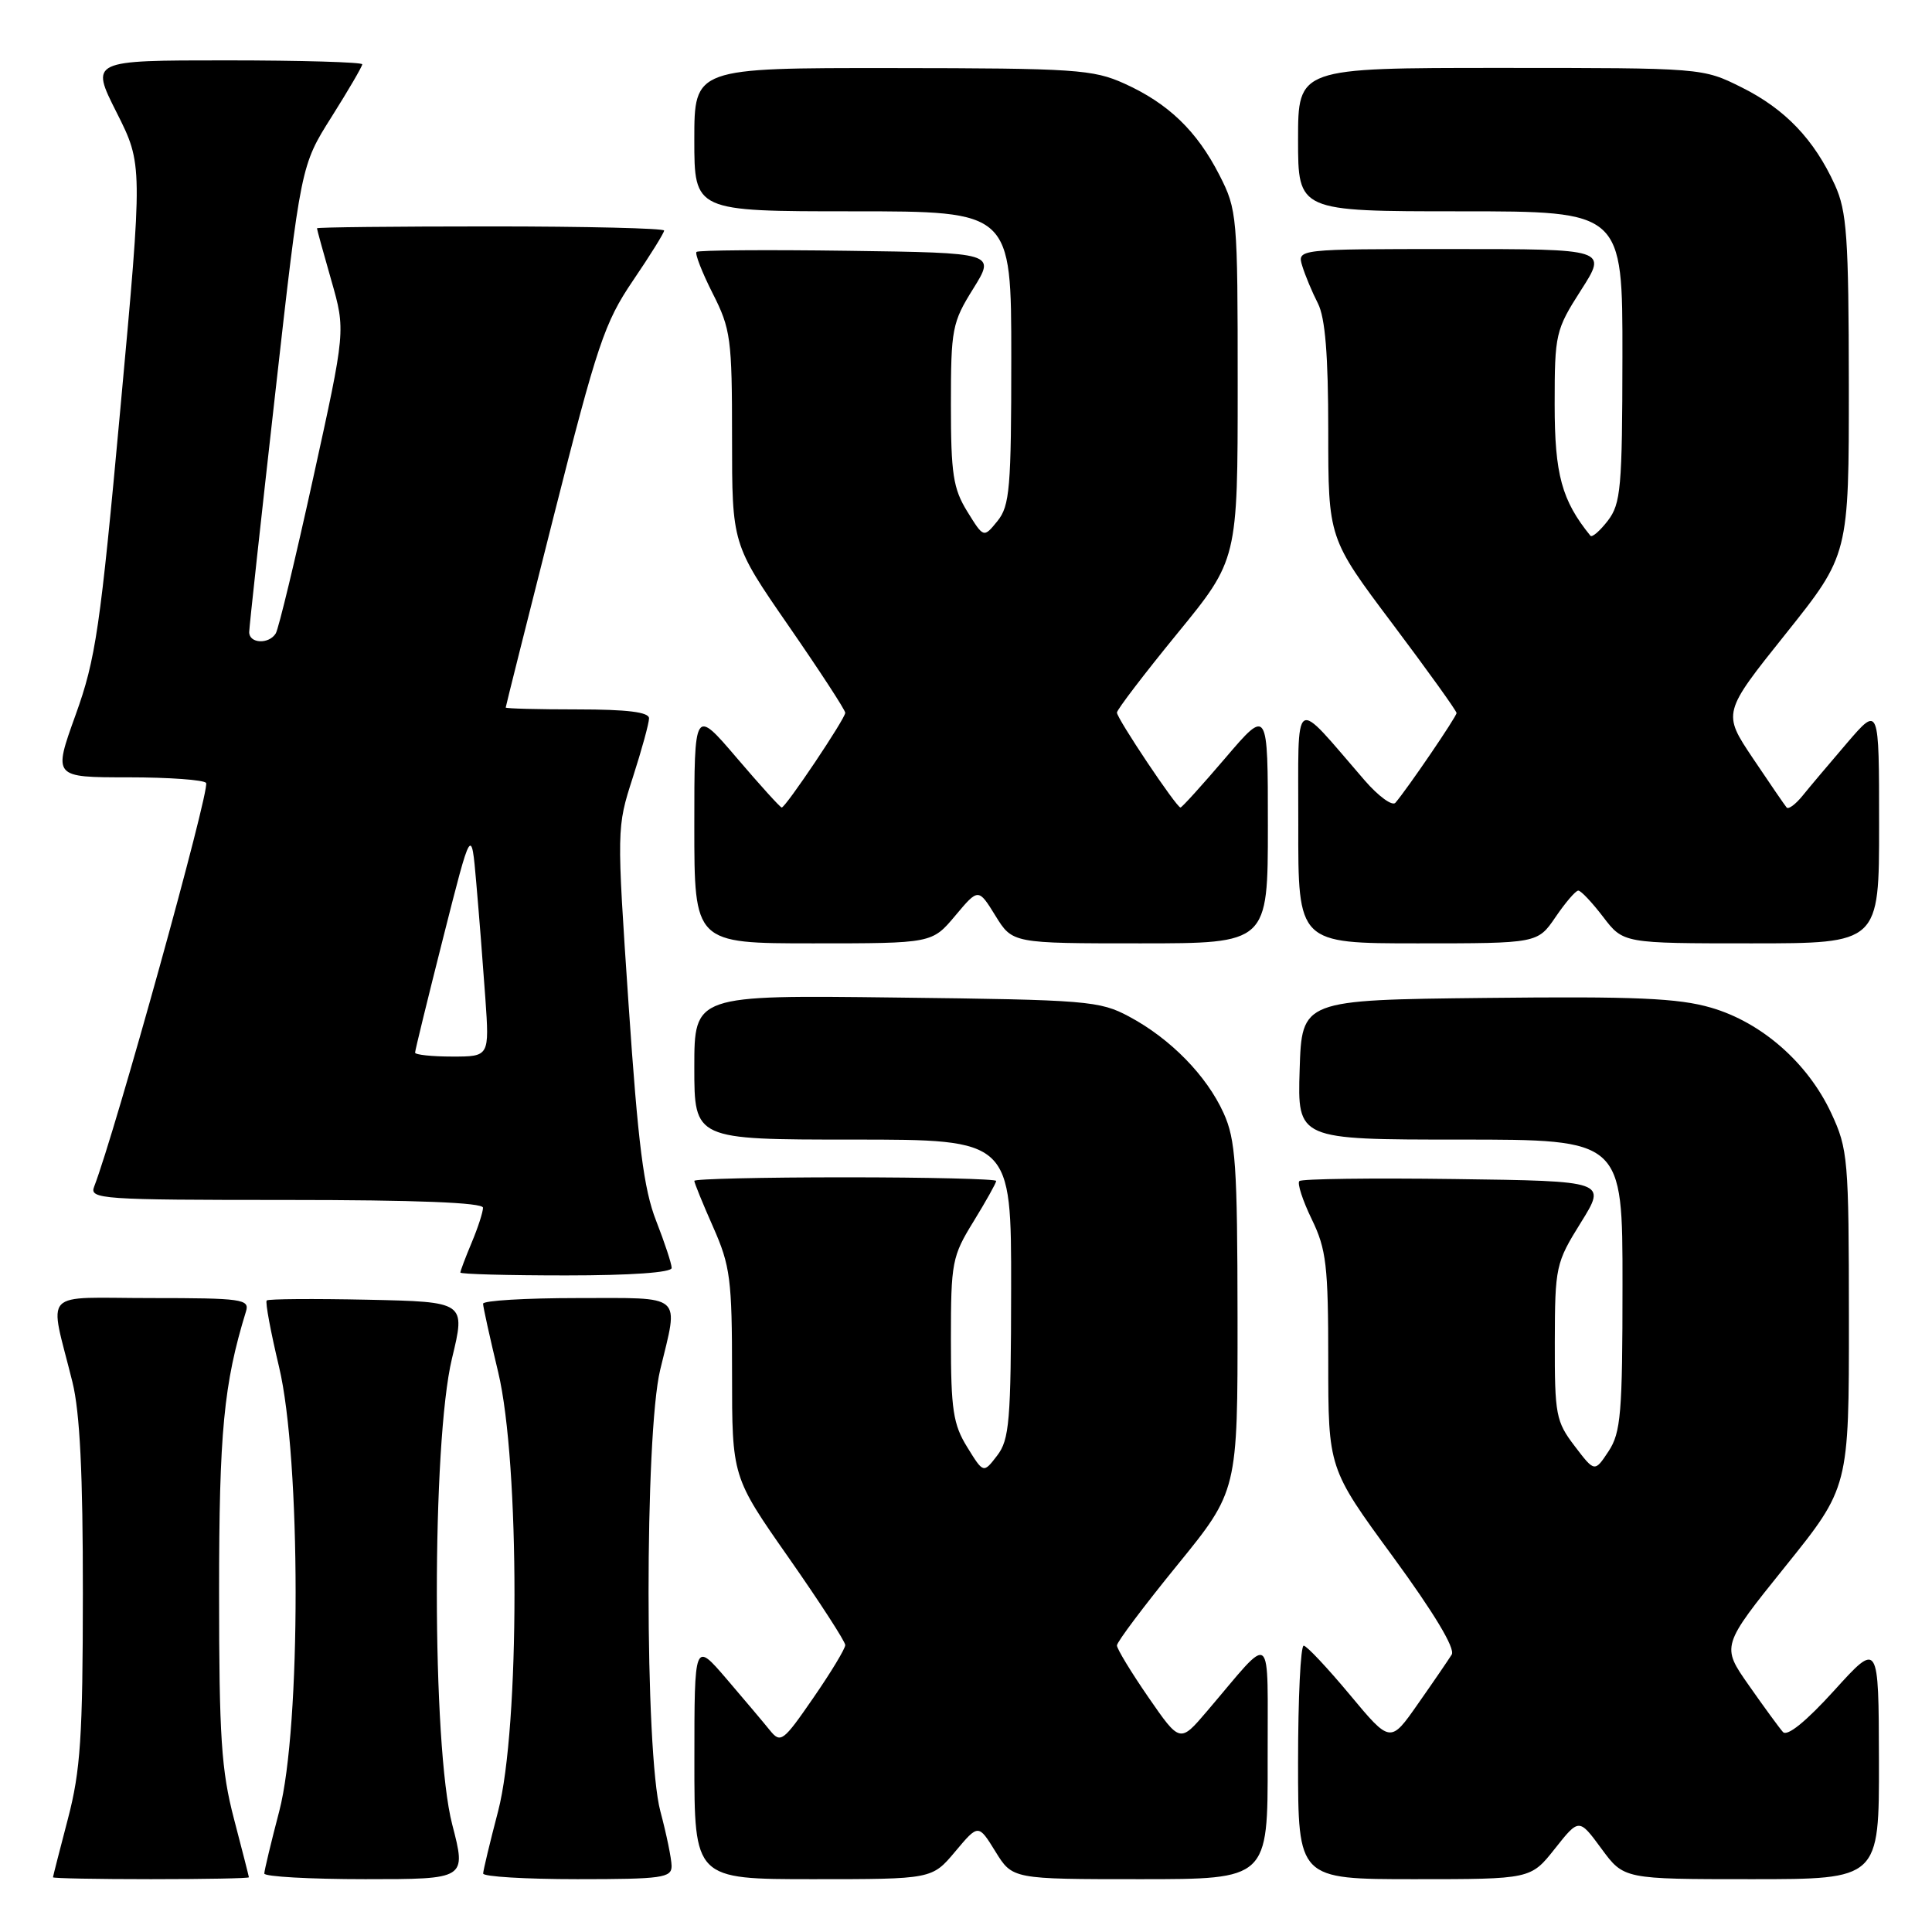 <?xml version="1.0" encoding="UTF-8" standalone="no"?>
<!DOCTYPE svg PUBLIC "-//W3C//DTD SVG 1.1//EN" "http://www.w3.org/Graphics/SVG/1.1/DTD/svg11.dtd" >
<svg xmlns="http://www.w3.org/2000/svg" xmlns:xlink="http://www.w3.org/1999/xlink" version="1.1" viewBox="0 0 256 256">
 <g >
 <path fill="currentColor"
d=" M 32.98 248.75 C 32.97 248.61 32.08 245.12 31.00 241.00 C 29.33 234.62 29.03 230.15 29.03 211.00 C 29.03 189.76 29.64 183.37 32.60 173.75 C 33.09 172.15 32.05 172.00 20.05 172.00 C 5.20 172.00 6.50 170.61 9.60 183.14 C 10.59 187.14 10.99 195.33 10.98 211.14 C 10.97 230.12 10.67 234.63 9.00 241.00 C 7.92 245.12 7.03 248.61 7.02 248.75 C 7.01 248.89 12.85 249.00 20.00 249.00 C 27.15 249.00 32.99 248.89 32.98 248.75 Z  M 59.92 241.75 C 57.22 231.35 57.20 191.17 59.89 180.00 C 61.70 172.50 61.70 172.50 48.71 172.22 C 41.57 172.07 35.55 172.11 35.34 172.32 C 35.13 172.53 35.87 176.49 36.97 181.10 C 39.89 193.27 39.91 228.91 37.00 240.00 C 35.92 244.12 35.03 247.84 35.02 248.25 C 35.01 248.66 41.03 249.00 48.40 249.00 C 61.80 249.00 61.80 249.00 59.92 241.75 Z  M 88.99 247.25 C 88.98 246.29 88.31 243.03 87.50 240.00 C 85.43 232.28 85.41 190.06 87.48 181.50 C 89.94 171.30 90.75 172.00 76.50 172.00 C 69.62 172.00 64.00 172.34 64.01 172.75 C 64.01 173.16 64.91 177.24 66.01 181.81 C 68.90 193.87 68.89 228.96 66.00 240.00 C 64.92 244.12 64.03 247.84 64.02 248.25 C 64.01 248.66 69.62 249.00 76.50 249.00 C 87.74 249.00 89.00 248.82 88.99 247.25 Z  M 126.57 245.34 C 129.64 241.68 129.64 241.68 131.90 245.34 C 134.16 249.00 134.16 249.00 151.08 249.00 C 168.00 249.00 168.00 249.00 167.97 233.25 C 167.93 215.48 168.89 216.25 159.92 226.76 C 156.35 230.95 156.35 230.95 152.17 224.90 C 149.88 221.58 148.00 218.48 148.00 218.03 C 148.00 217.57 151.60 212.78 156.00 207.38 C 164.00 197.55 164.00 197.55 163.98 174.52 C 163.96 154.39 163.73 151.00 162.13 147.48 C 159.88 142.52 155.09 137.63 149.63 134.71 C 145.71 132.61 144.11 132.48 118.75 132.18 C 92.00 131.85 92.00 131.85 92.00 141.43 C 92.00 151.00 92.00 151.00 113.00 151.00 C 134.00 151.00 134.00 151.00 133.98 170.75 C 133.96 188.30 133.75 190.76 132.13 192.87 C 130.31 195.24 130.31 195.24 128.16 191.75 C 126.30 188.75 126.00 186.78 126.00 177.49 C 126.00 167.27 126.15 166.47 129.00 161.85 C 130.65 159.16 132.00 156.75 132.00 156.48 C 132.00 156.22 123.00 156.00 112.00 156.00 C 101.00 156.00 92.00 156.21 92.00 156.47 C 92.00 156.73 93.12 159.49 94.50 162.60 C 96.77 167.73 97.00 169.51 97.00 181.97 C 97.00 195.69 97.00 195.69 104.50 206.40 C 108.62 212.29 112.00 217.51 112.00 217.98 C 112.00 218.46 110.09 221.62 107.76 224.99 C 103.76 230.79 103.44 231.03 102.01 229.27 C 101.18 228.24 98.59 225.17 96.26 222.45 C 92.01 217.50 92.01 217.50 92.01 233.25 C 92.00 249.00 92.00 249.00 107.75 249.00 C 123.50 249.00 123.50 249.00 126.57 245.34 Z  M 206.03 244.96 C 209.23 240.92 209.23 240.92 212.20 244.96 C 215.17 249.00 215.17 249.00 232.09 249.00 C 249.00 249.00 249.00 249.00 248.97 233.25 C 248.93 217.50 248.93 217.50 243.04 224.00 C 239.30 228.12 236.82 230.13 236.25 229.50 C 235.76 228.95 233.72 226.16 231.72 223.30 C 228.08 218.11 228.08 218.11 236.54 207.59 C 245.00 197.08 245.00 197.08 244.99 174.79 C 244.98 153.54 244.87 152.27 242.65 147.50 C 239.54 140.83 233.43 135.47 226.72 133.52 C 222.39 132.26 216.69 132.01 196.93 132.23 C 172.50 132.50 172.50 132.50 172.21 141.75 C 171.92 151.00 171.92 151.00 193.46 151.00 C 215.00 151.00 215.00 151.00 214.99 170.25 C 214.99 187.26 214.77 189.82 213.15 192.29 C 211.30 195.09 211.30 195.09 208.65 191.61 C 206.17 188.36 206.00 187.46 206.02 177.82 C 206.04 167.82 206.15 167.33 209.47 162.00 C 212.89 156.50 212.89 156.50 192.80 156.23 C 181.75 156.08 172.46 156.20 172.17 156.50 C 171.87 156.80 172.61 159.07 173.81 161.55 C 175.75 165.54 176.00 167.68 176.00 180.31 C 176.00 194.57 176.00 194.57 184.57 206.27 C 190.03 213.74 192.85 218.43 192.36 219.24 C 191.93 219.93 189.93 222.86 187.90 225.75 C 184.23 231.01 184.23 231.01 178.86 224.56 C 175.91 221.02 173.16 218.09 172.75 218.06 C 172.34 218.03 172.00 224.97 172.00 233.50 C 172.00 249.00 172.00 249.00 187.42 249.00 C 202.83 249.00 202.83 249.00 206.03 244.96 Z  M 89.00 168.01 C 89.00 167.47 88.07 164.65 86.94 161.76 C 85.30 157.58 84.55 151.68 83.29 133.09 C 81.71 109.75 81.71 109.67 83.85 103.02 C 85.03 99.36 86.00 95.83 86.00 95.18 C 86.00 94.36 83.13 94.00 76.50 94.00 C 71.28 94.00 67.00 93.89 67.01 93.75 C 67.01 93.61 69.88 82.20 73.37 68.40 C 79.13 45.64 80.11 42.73 83.86 37.20 C 86.14 33.85 88.00 30.86 88.00 30.55 C 88.00 30.25 77.65 30.00 65.00 30.00 C 52.35 30.00 42.00 30.11 42.00 30.25 C 42.00 30.39 42.85 33.50 43.90 37.15 C 45.80 43.79 45.80 43.79 41.50 63.33 C 39.14 74.07 36.91 83.34 36.54 83.93 C 35.63 85.41 33.00 85.28 33.02 83.75 C 33.03 83.06 34.58 68.87 36.46 52.21 C 39.87 21.92 39.87 21.92 43.94 15.48 C 46.17 11.94 48.00 8.81 48.00 8.52 C 48.00 8.24 39.89 8.00 29.99 8.00 C 11.97 8.00 11.97 8.00 15.45 14.90 C 18.92 21.79 18.92 21.79 15.95 54.15 C 13.28 83.28 12.69 87.32 10.01 94.75 C 7.04 103.00 7.04 103.00 16.96 103.00 C 22.42 103.00 27.07 103.34 27.31 103.75 C 27.84 104.70 15.25 150.07 12.47 157.25 C 11.83 158.89 13.44 159.00 37.89 159.00 C 55.17 159.00 64.00 159.35 64.00 160.03 C 64.00 160.60 63.33 162.68 62.50 164.65 C 61.67 166.63 61.00 168.41 61.00 168.62 C 61.00 168.83 67.30 169.00 75.00 169.00 C 83.57 169.00 89.00 168.62 89.00 168.01 Z  M 126.57 121.34 C 129.64 117.68 129.64 117.68 131.90 121.34 C 134.16 125.00 134.16 125.00 151.08 125.00 C 168.00 125.00 168.00 125.00 168.00 109.42 C 168.00 93.84 168.00 93.84 162.38 100.42 C 159.29 104.04 156.61 107.00 156.42 107.00 C 155.89 107.00 148.00 95.21 148.00 94.42 C 148.00 94.04 151.60 89.32 156.00 83.94 C 164.00 74.16 164.00 74.16 164.00 51.04 C 164.00 28.60 163.93 27.80 161.59 23.22 C 158.60 17.36 154.83 13.72 149.00 11.08 C 144.84 9.20 142.49 9.04 118.25 9.02 C 92.00 9.00 92.00 9.00 92.00 18.50 C 92.00 28.00 92.00 28.00 113.00 28.00 C 134.00 28.00 134.00 28.00 134.00 47.39 C 134.00 64.68 133.80 67.02 132.17 69.04 C 130.34 71.29 130.34 71.29 128.17 67.78 C 126.30 64.75 126.00 62.80 126.00 53.63 C 126.00 43.59 126.16 42.73 128.96 38.25 C 131.91 33.50 131.91 33.50 112.31 33.23 C 101.53 33.08 92.52 33.15 92.29 33.38 C 92.06 33.61 93.02 36.08 94.43 38.87 C 96.83 43.59 97.00 44.88 97.00 58.01 C 97.00 72.09 97.00 72.09 104.50 82.94 C 108.62 88.90 112.00 94.08 112.00 94.45 C 112.00 95.22 104.10 107.00 103.58 107.00 C 103.39 107.00 100.71 104.04 97.62 100.42 C 92.00 93.84 92.00 93.84 92.00 109.42 C 92.00 125.00 92.00 125.00 107.75 125.00 C 123.50 125.00 123.50 125.00 126.57 121.34 Z  M 206.12 121.51 C 207.43 119.59 208.78 118.01 209.13 118.01 C 209.48 118.00 210.96 119.58 212.43 121.50 C 215.10 125.00 215.10 125.00 232.05 125.00 C 249.00 125.00 249.00 125.00 248.99 109.25 C 248.99 93.50 248.99 93.50 244.74 98.45 C 242.41 101.17 239.75 104.32 238.84 105.45 C 237.92 106.58 236.98 107.28 236.74 107.00 C 236.50 106.72 234.49 103.79 232.27 100.48 C 228.24 94.46 228.24 94.46 236.62 83.98 C 244.99 73.50 244.99 73.50 244.98 51.00 C 244.96 31.38 244.72 27.99 243.13 24.50 C 240.39 18.48 236.53 14.44 230.78 11.58 C 225.61 9.00 225.61 9.00 198.80 9.00 C 172.00 9.00 172.00 9.00 172.00 18.50 C 172.00 28.00 172.00 28.00 193.50 28.00 C 215.00 28.00 215.00 28.00 214.98 47.25 C 214.96 64.64 214.77 66.74 213.05 68.99 C 212.00 70.35 210.96 71.25 210.74 70.99 C 206.94 66.31 206.00 62.87 206.00 53.58 C 206.00 44.24 206.12 43.72 209.49 38.45 C 212.98 33.00 212.98 33.00 192.42 33.00 C 171.87 33.00 171.87 33.00 172.56 35.25 C 172.94 36.49 173.87 38.72 174.63 40.20 C 175.60 42.11 176.00 47.04 176.00 57.11 C 176.00 71.33 176.00 71.33 184.50 82.64 C 189.18 88.87 193.00 94.19 193.00 94.48 C 193.00 94.96 186.53 104.46 184.90 106.37 C 184.49 106.85 182.66 105.52 180.83 103.41 C 171.13 92.22 172.06 91.60 172.03 109.25 C 172.00 125.00 172.00 125.00 187.87 125.00 C 203.74 125.00 203.74 125.00 206.12 121.51 Z  M 55.00 139.48 C 55.00 139.19 56.68 132.33 58.73 124.23 C 62.46 109.50 62.46 109.50 63.11 117.00 C 63.47 121.12 64.01 127.99 64.31 132.25 C 64.85 140.00 64.85 140.00 59.92 140.00 C 57.22 140.00 55.00 139.76 55.00 139.48 Z "/>
</g>
</svg>